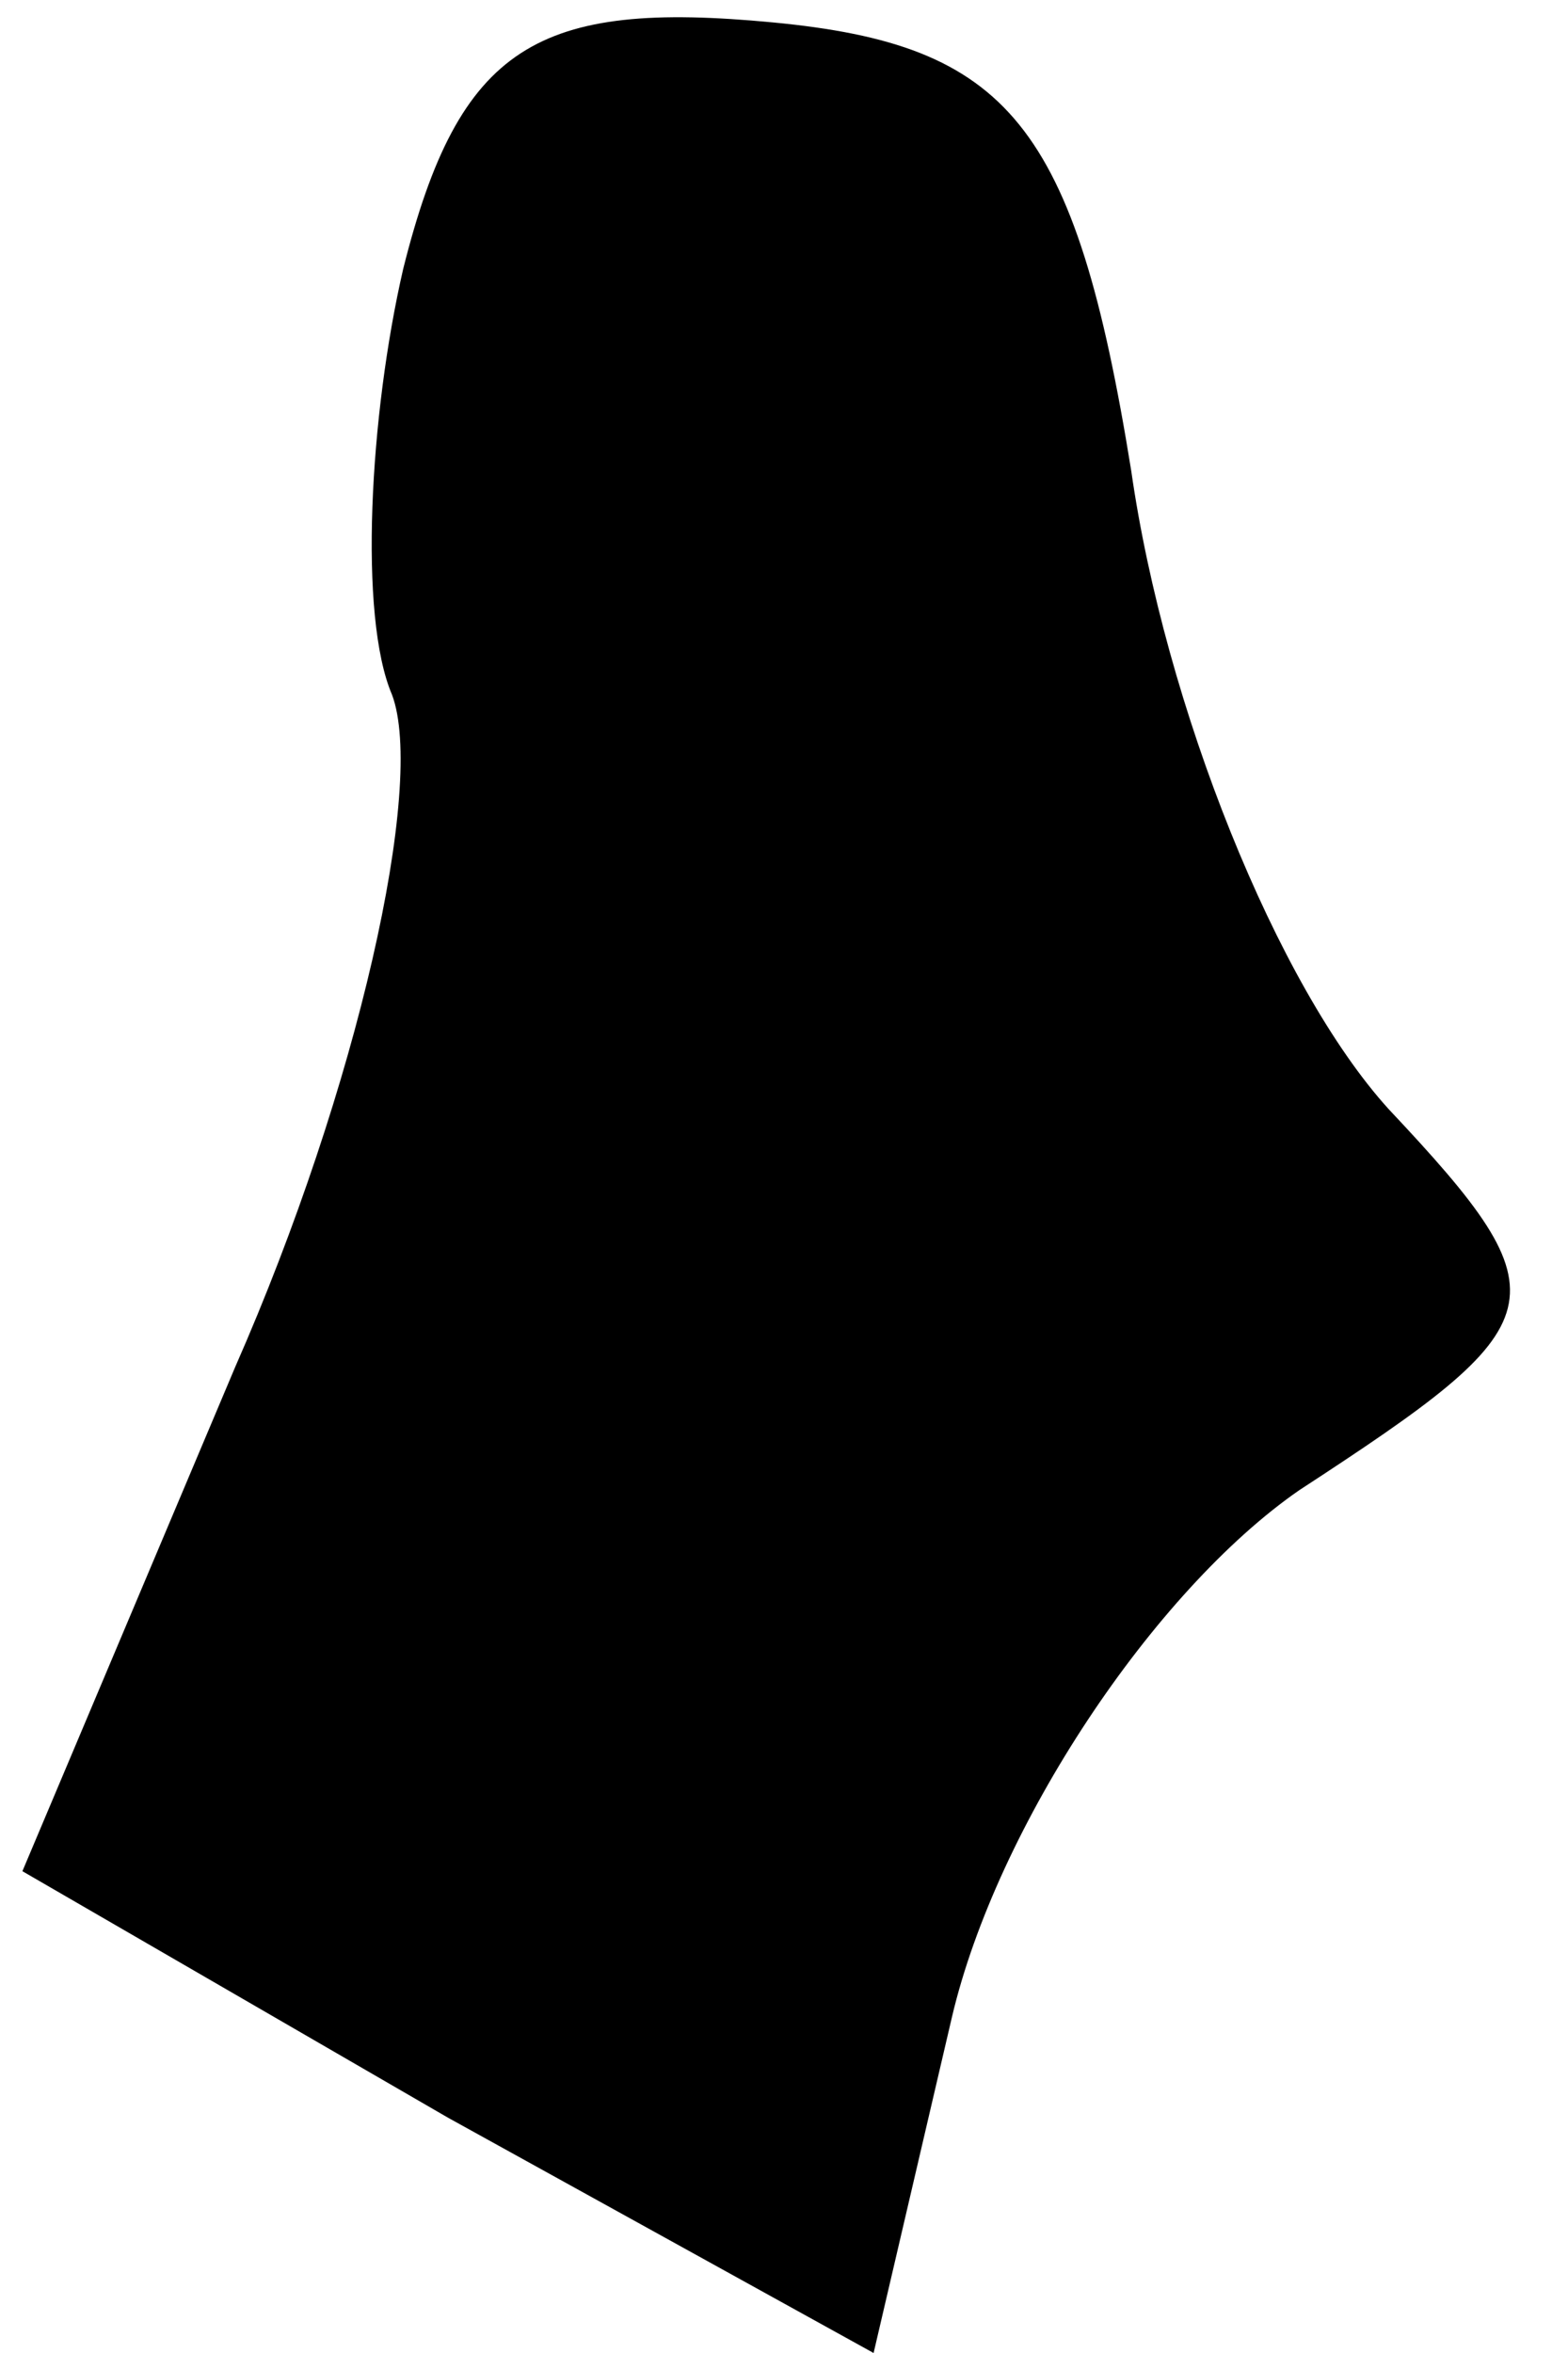 <?xml version="1.0" standalone="no"?>
<!DOCTYPE svg PUBLIC "-//W3C//DTD SVG 20010904//EN"
 "http://www.w3.org/TR/2001/REC-SVG-20010904/DTD/svg10.dtd">
<svg version="1.0" xmlns="http://www.w3.org/2000/svg"
 width="14pt" height="21pt" viewBox="0 0 14 21"
 preserveAspectRatio="xMidYMid meet">
<g transform="translate(0,21) scale(0.1,-0.1)"
fill="#000000" stroke="none">
<path fill="#000000" stroke="none" d="M36 186 c-3 -13 -4 -31 -1 -38 3 -8 -3
-35 -14 -60 l-19 -45 38 -22 38 -21 7 30 c4 17 18 38 31 47 23 15 24 17 8 34
-10 11 -20 36 -23 57 -5 31 -11 38 -32 40 -21 2 -28 -2 -33 -22z"/>
</g>
</svg>
